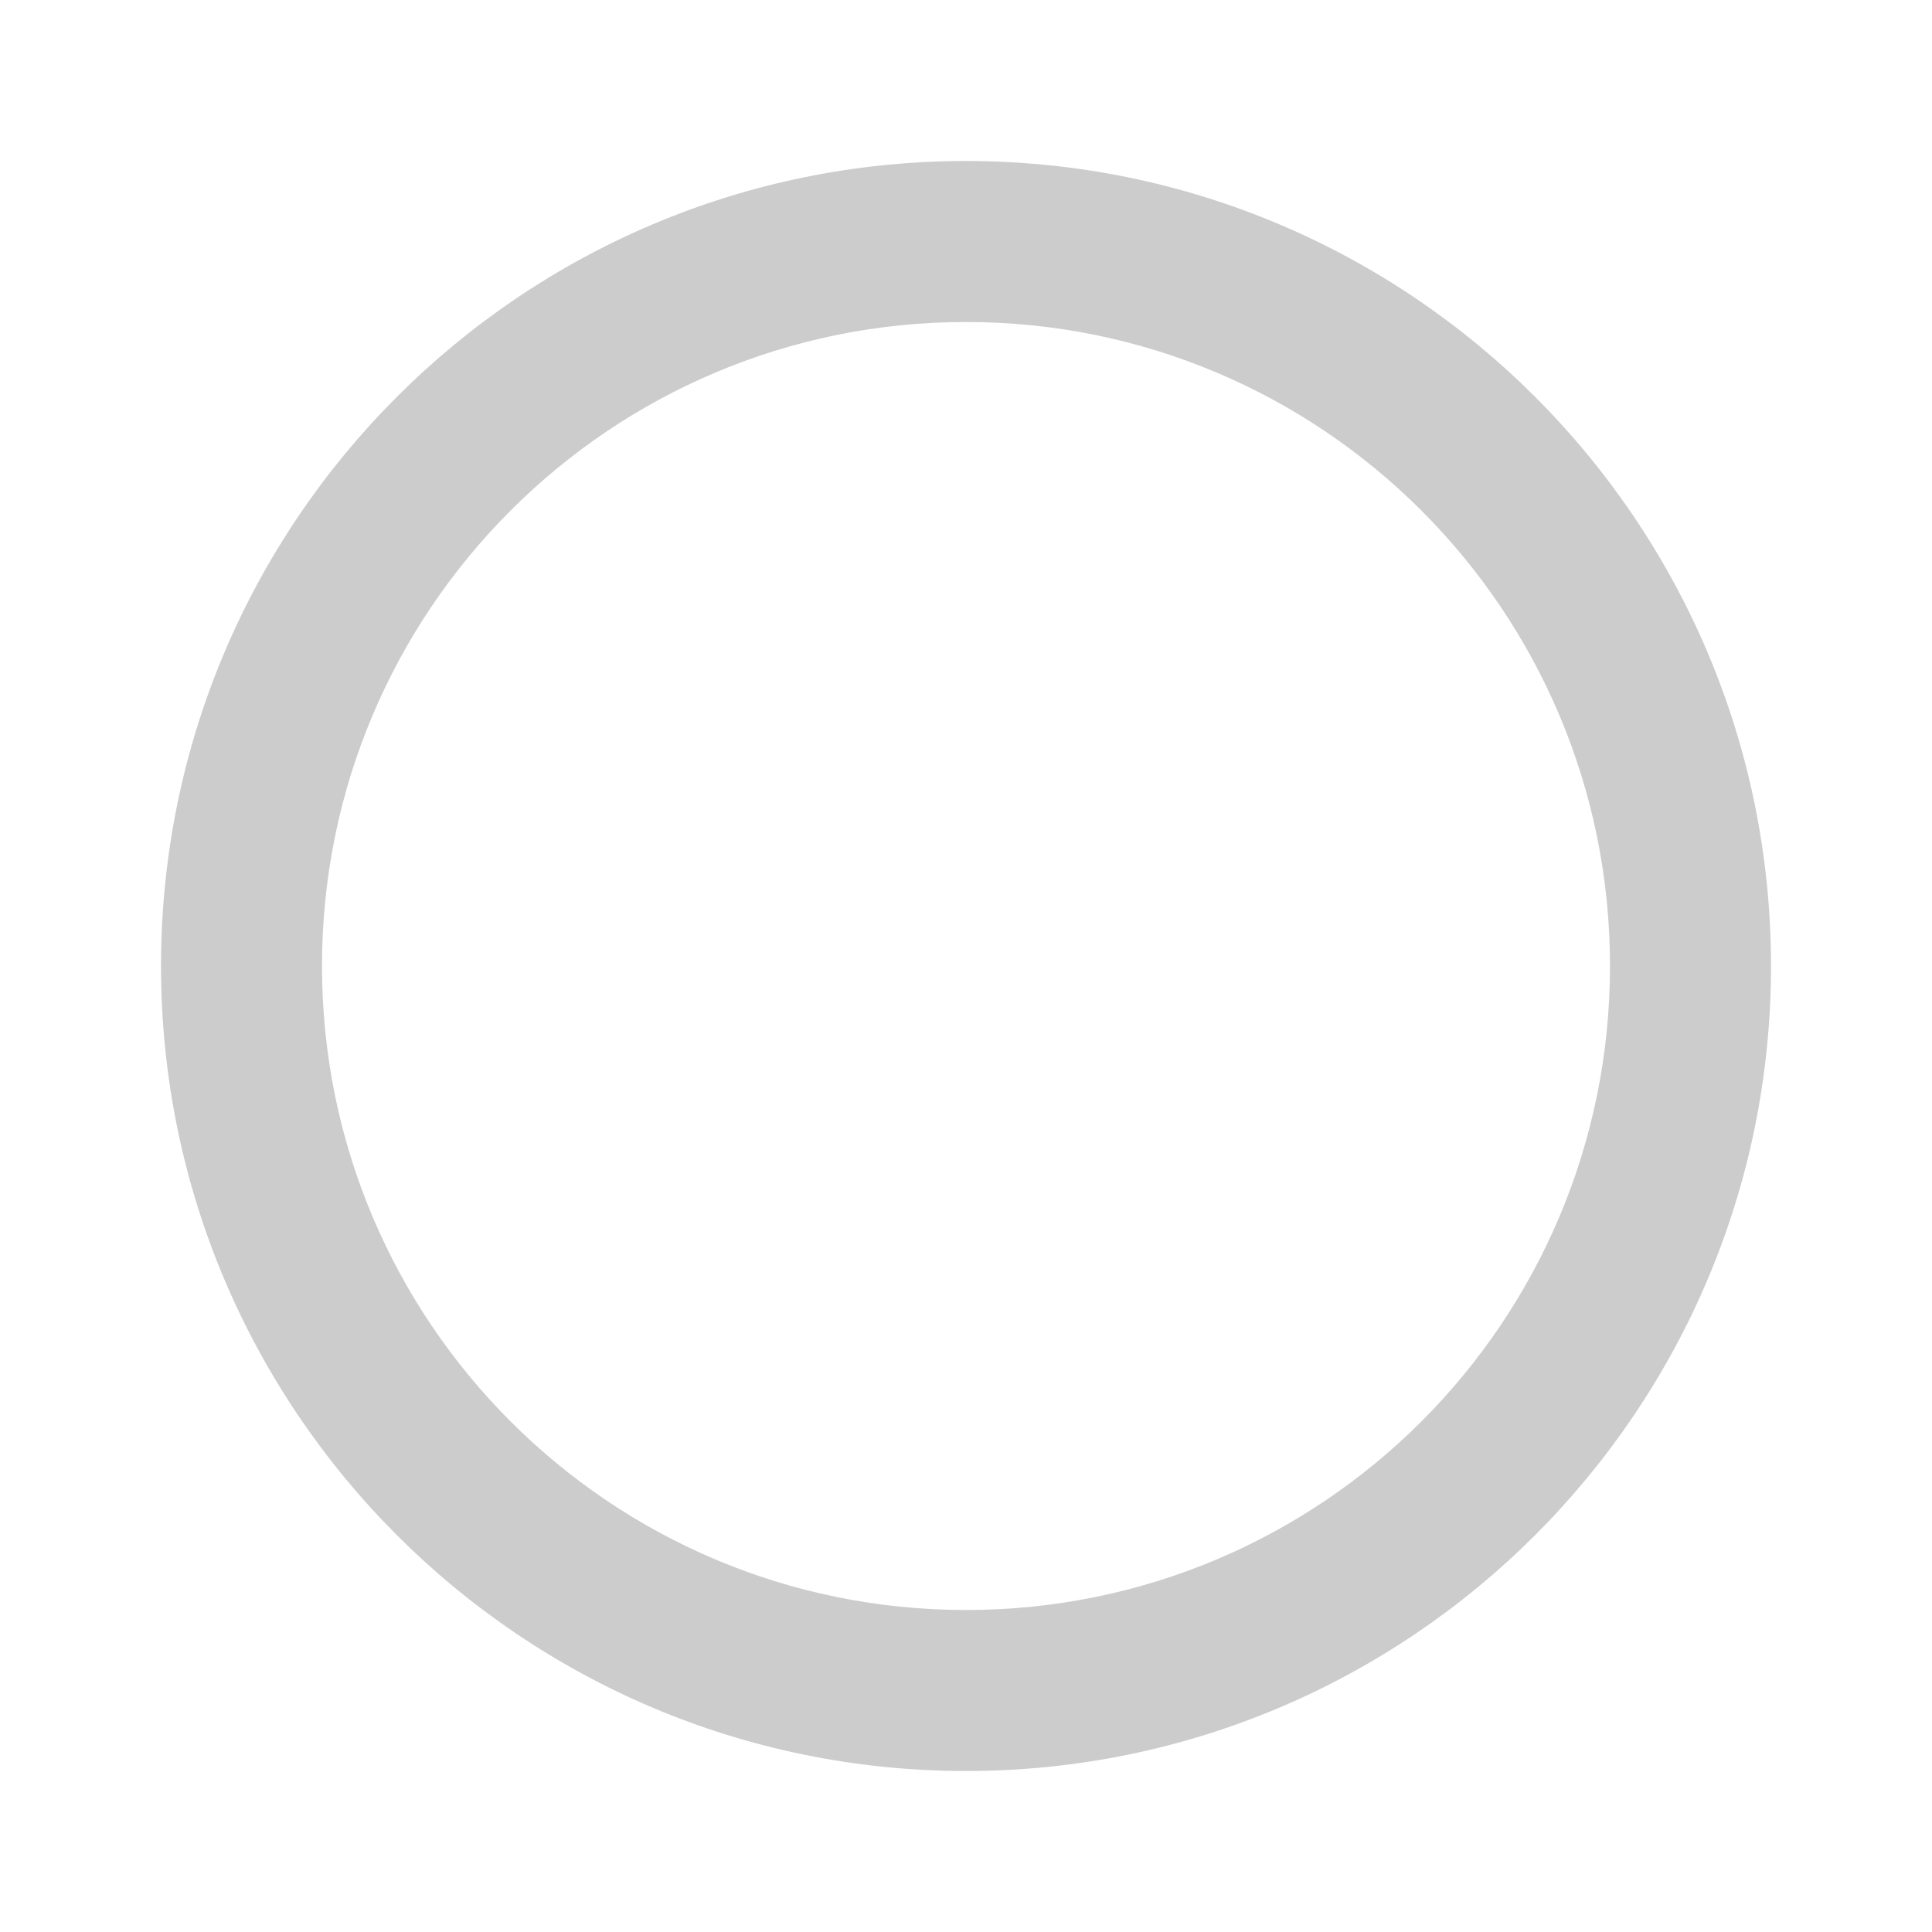 <svg xmlns="http://www.w3.org/2000/svg" width="24" height="24" viewBox="0 0 24 24">
	<path fill="#CCC" d="M12 2C6.48 2 2 6.48 2 12s4.48 10 10 10 10-4.48 10-10S17.52 2 12 2zm0 18c-4.42 0-8-3.58-8-8s3.58-8 8-8 8 3.58 8 8-3.58 8-8 8z" />
	<path d="M0 0h24v24H0z" fill="none" />
</svg>
